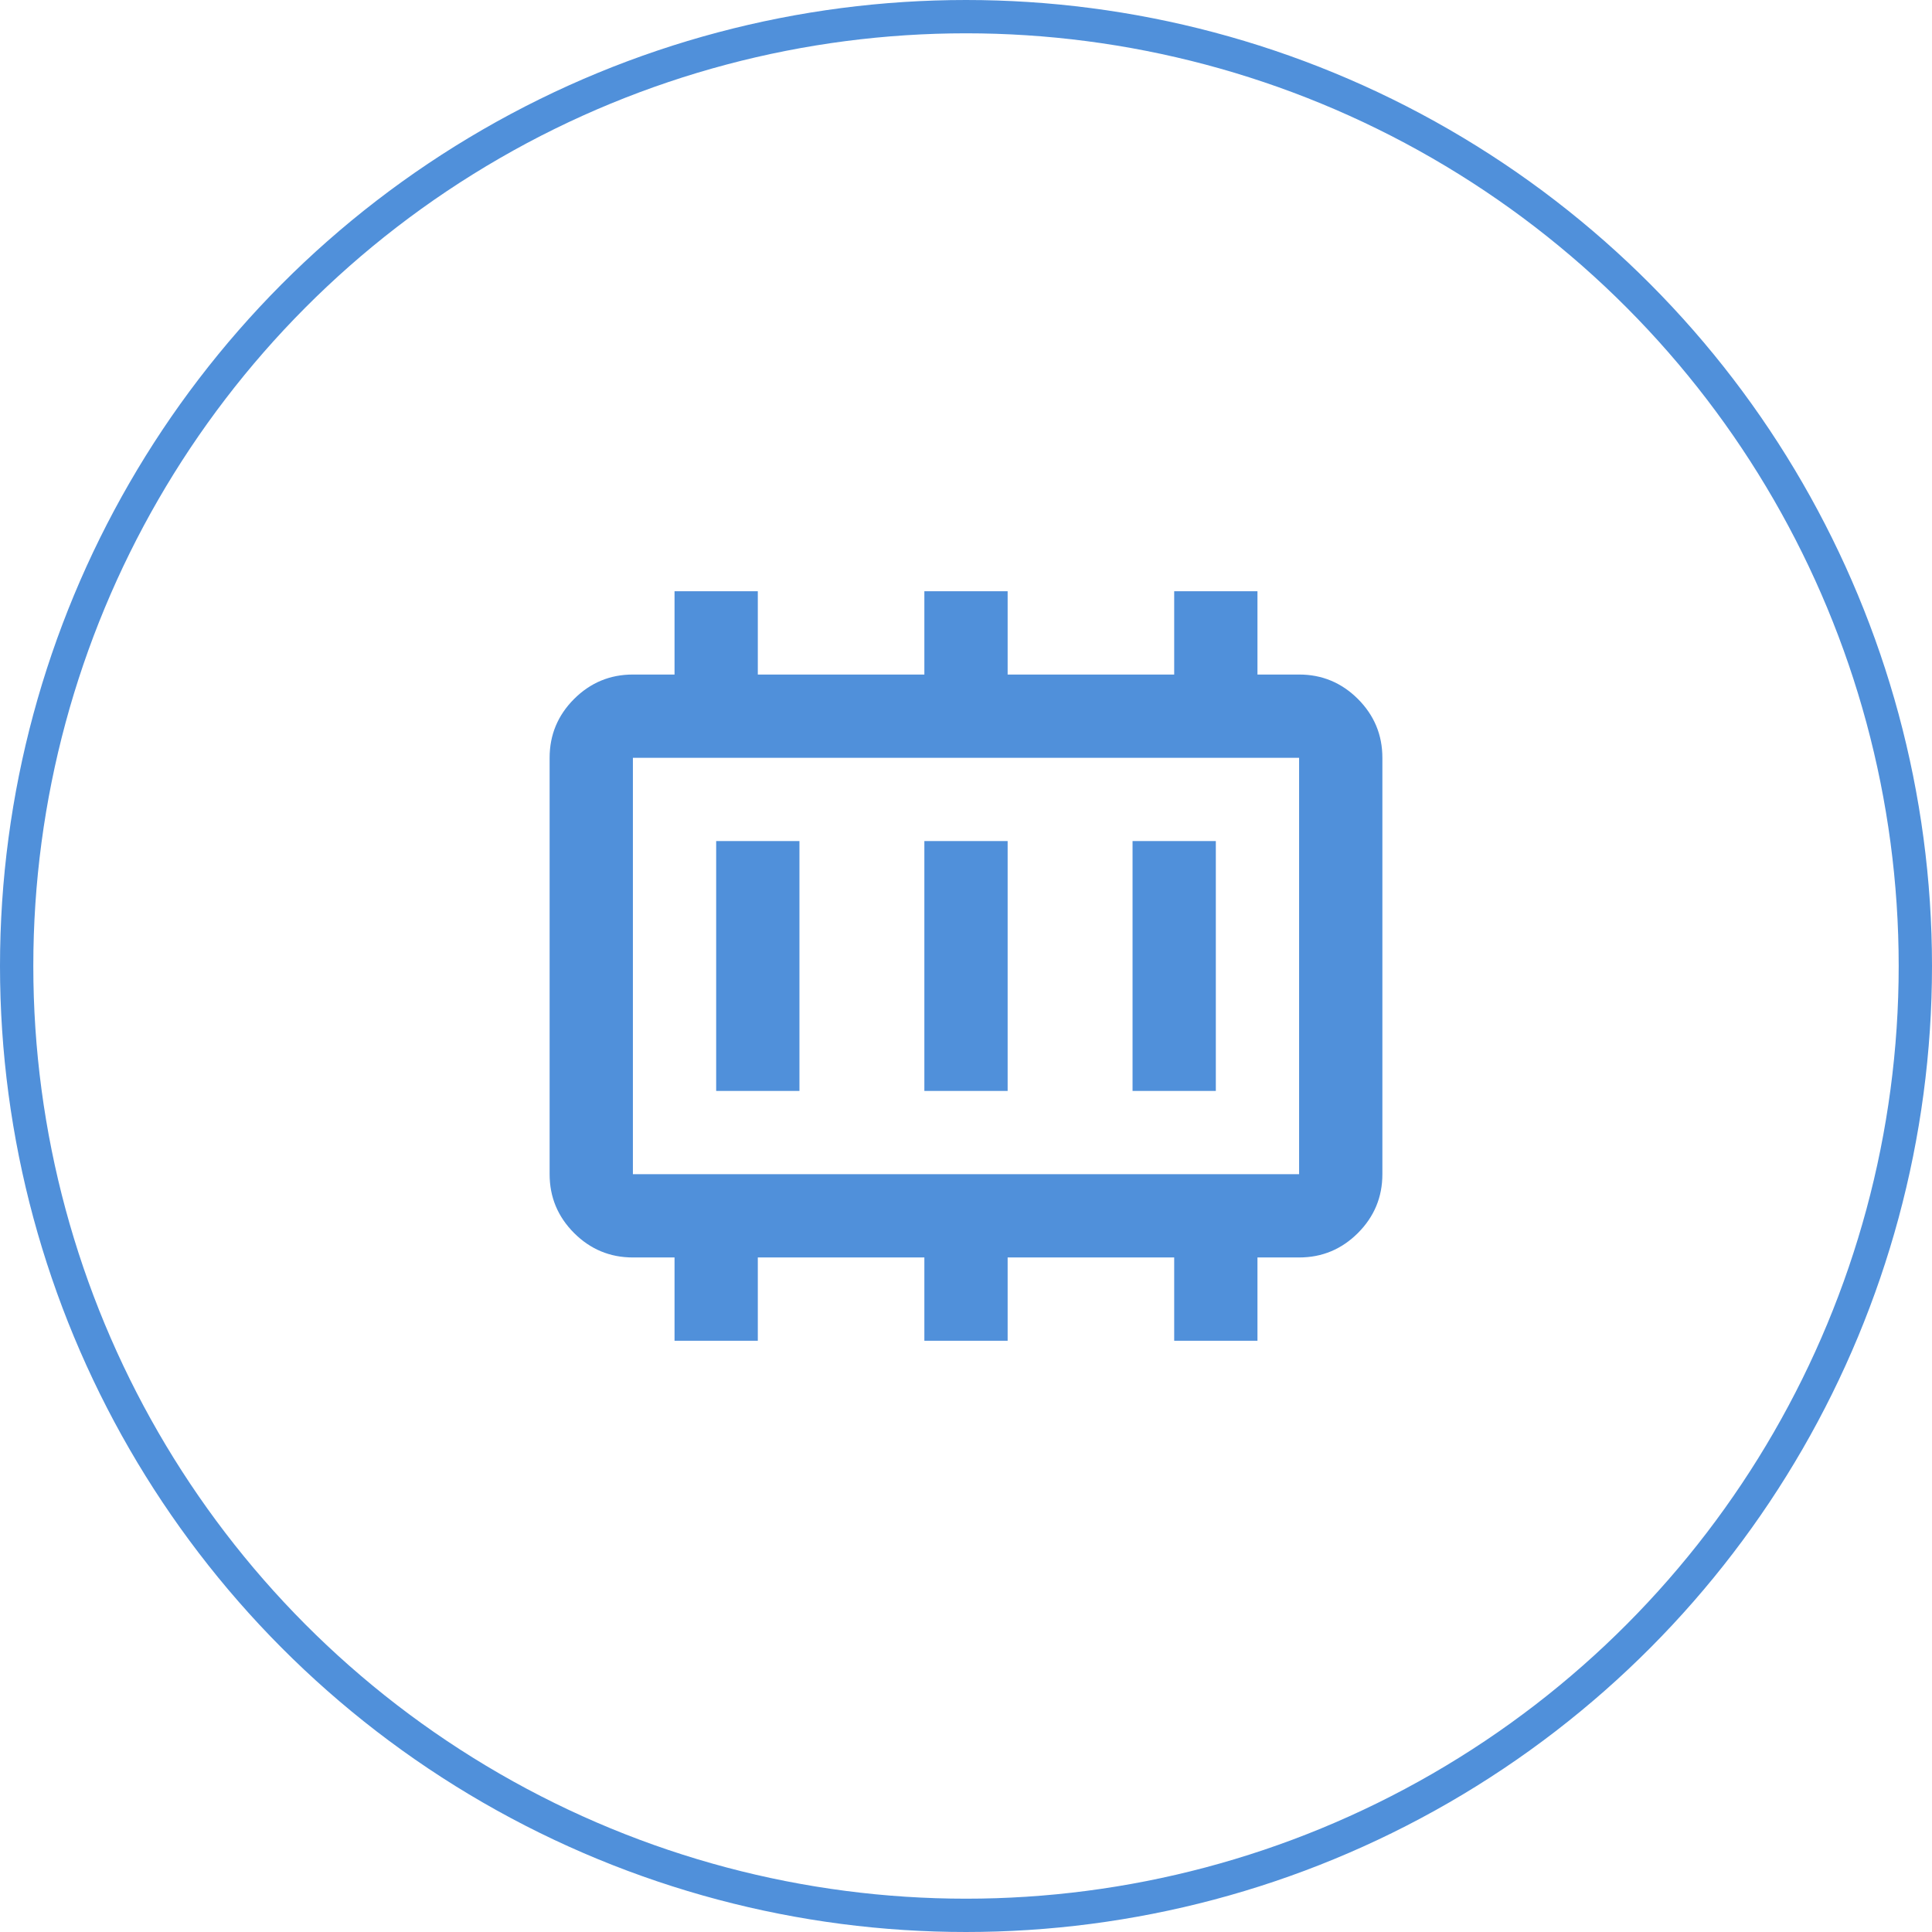 <svg width="58" height="58" viewBox="0 0 58 58" fill="none" xmlns="http://www.w3.org/2000/svg">
<circle cx="29" cy="29" r="28.5" stroke="#5090DA"/>
<mask id="mask0_216_1396" style="mask-type:alpha" maskUnits="userSpaceOnUse" x="14" y="14" width="30" height="30">
<rect x="14" y="14" width="30" height="30" fill="#D9D9D9"/>
</mask>
<g mask="url(#mask0_216_1396)">
<path d="M21.5 32.75H24V25.25H21.5V32.75ZM27.75 32.75H30.25V25.25H27.75V32.75ZM34 32.75H36.5V25.25H34V32.75ZM19 35.25H39V22.75H19V35.25ZM20.25 40.25V37.75H19C18.312 37.75 17.724 37.505 17.234 37.016C16.745 36.526 16.5 35.938 16.5 35.25V22.75C16.5 22.062 16.745 21.474 17.234 20.984C17.724 20.495 18.312 20.25 19 20.25H20.25V17.75H22.75V20.25H27.75V17.75H30.25V20.25H35.25V17.75H37.75V20.25H39C39.688 20.25 40.276 20.495 40.766 20.984C41.255 21.474 41.5 22.062 41.5 22.75V35.25C41.5 35.938 41.255 36.526 40.766 37.016C40.276 37.505 39.688 37.75 39 37.75H37.75V40.25H35.25V37.75H30.25V40.25H27.75V37.75H22.75V40.25H20.25Z" fill="#5090DA"/>
</g>
</svg>
